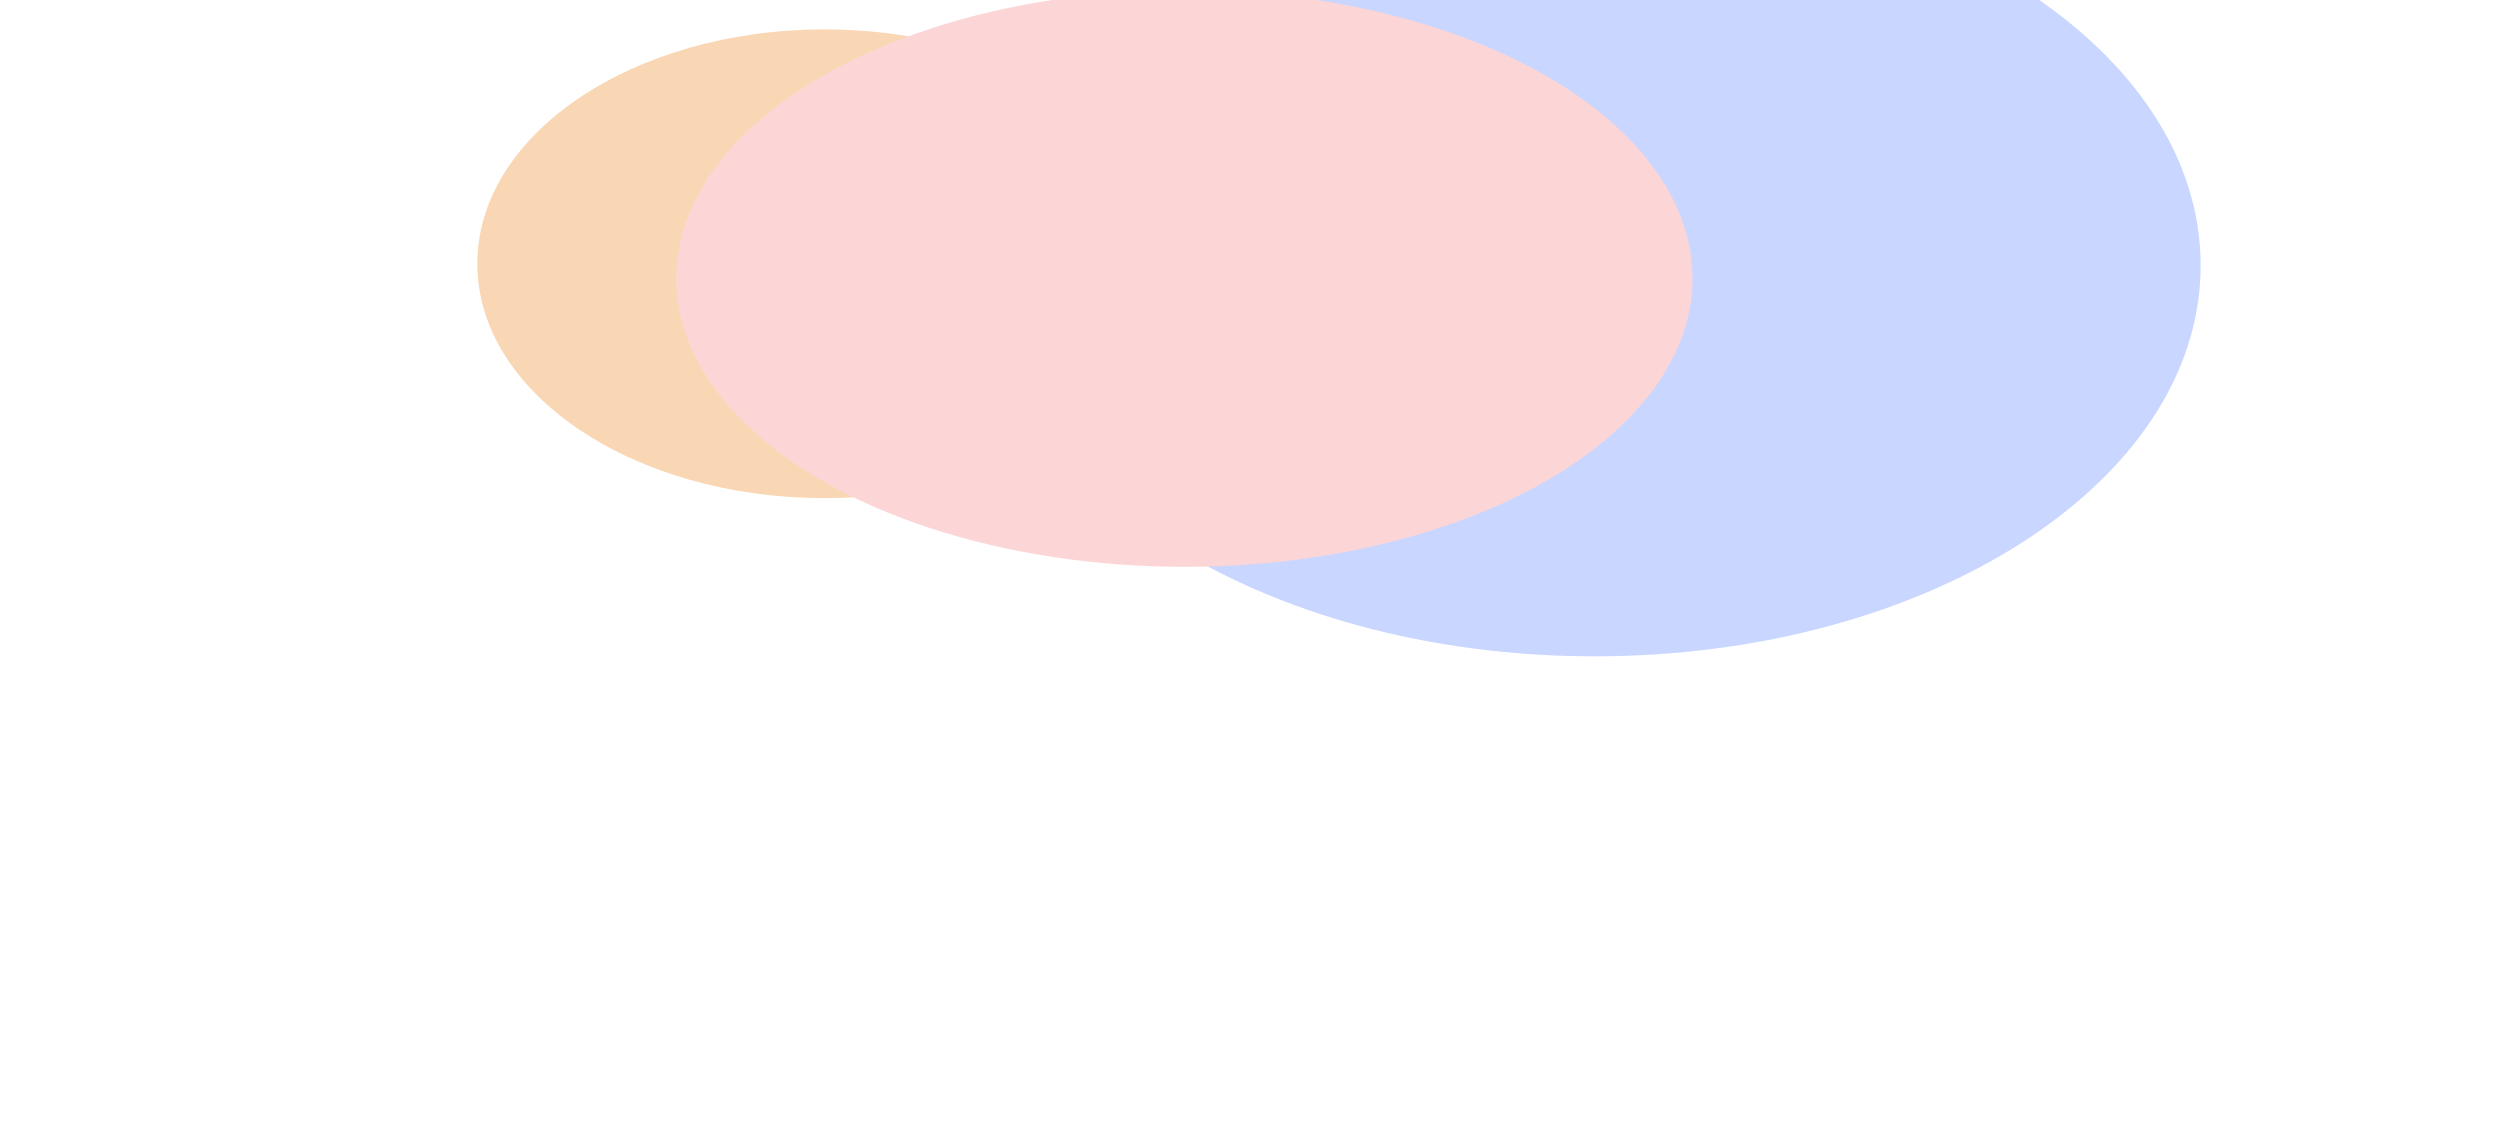 <svg width="1257" height="570" viewBox="0 0 1257 570" fill="none" xmlns="http://www.w3.org/2000/svg">
<g filter="url(#filter0_f_383_555)">
<ellipse cx="174.595" cy="117.838" rx="174.595" ry="117.838" transform="matrix(-1 0 0 1 589.189 14.781)" fill="#F9D7B5"/>
</g>
<g filter="url(#filter1_f_383_555)">
<path d="M497 133.5C497 242.024 633.436 330 801.739 330C970.041 330 1106.48 242.024 1106.48 133.5C1106.48 24.976 970.041 -63 801.739 -63C633.436 -63 497 24.976 497 133.5Z" fill="#C9D6FF"/>
</g>
<g filter="url(#filter2_f_383_555)">
<ellipse cx="255.5" cy="145" rx="255.5" ry="145" transform="matrix(-1 0 0 1 851 -5)" fill="#FCD6D6"/>
</g>
<defs>
<filter id="filter0_f_383_555" x="0" y="-225.219" width="829.189" height="715.676" filterUnits="userSpaceOnUse" color-interpolation-filters="sRGB">
<feFlood flood-opacity="0" result="BackgroundImageFix"/>
<feBlend mode="normal" in="SourceGraphic" in2="BackgroundImageFix" result="shape"/>
<feGaussianBlur stdDeviation="120" result="effect1_foregroundBlur_383_555"/>
</filter>
<filter id="filter1_f_383_555" x="257" y="-303" width="1089.48" height="873" filterUnits="userSpaceOnUse" color-interpolation-filters="sRGB">
<feFlood flood-opacity="0" result="BackgroundImageFix"/>
<feBlend mode="normal" in="SourceGraphic" in2="BackgroundImageFix" result="shape"/>
<feGaussianBlur stdDeviation="120" result="effect1_foregroundBlur_383_555"/>
</filter>
<filter id="filter2_f_383_555" x="100" y="-245" width="991" height="770" filterUnits="userSpaceOnUse" color-interpolation-filters="sRGB">
<feFlood flood-opacity="0" result="BackgroundImageFix"/>
<feBlend mode="normal" in="SourceGraphic" in2="BackgroundImageFix" result="shape"/>
<feGaussianBlur stdDeviation="120" result="effect1_foregroundBlur_383_555"/>
</filter>
</defs>
</svg>
